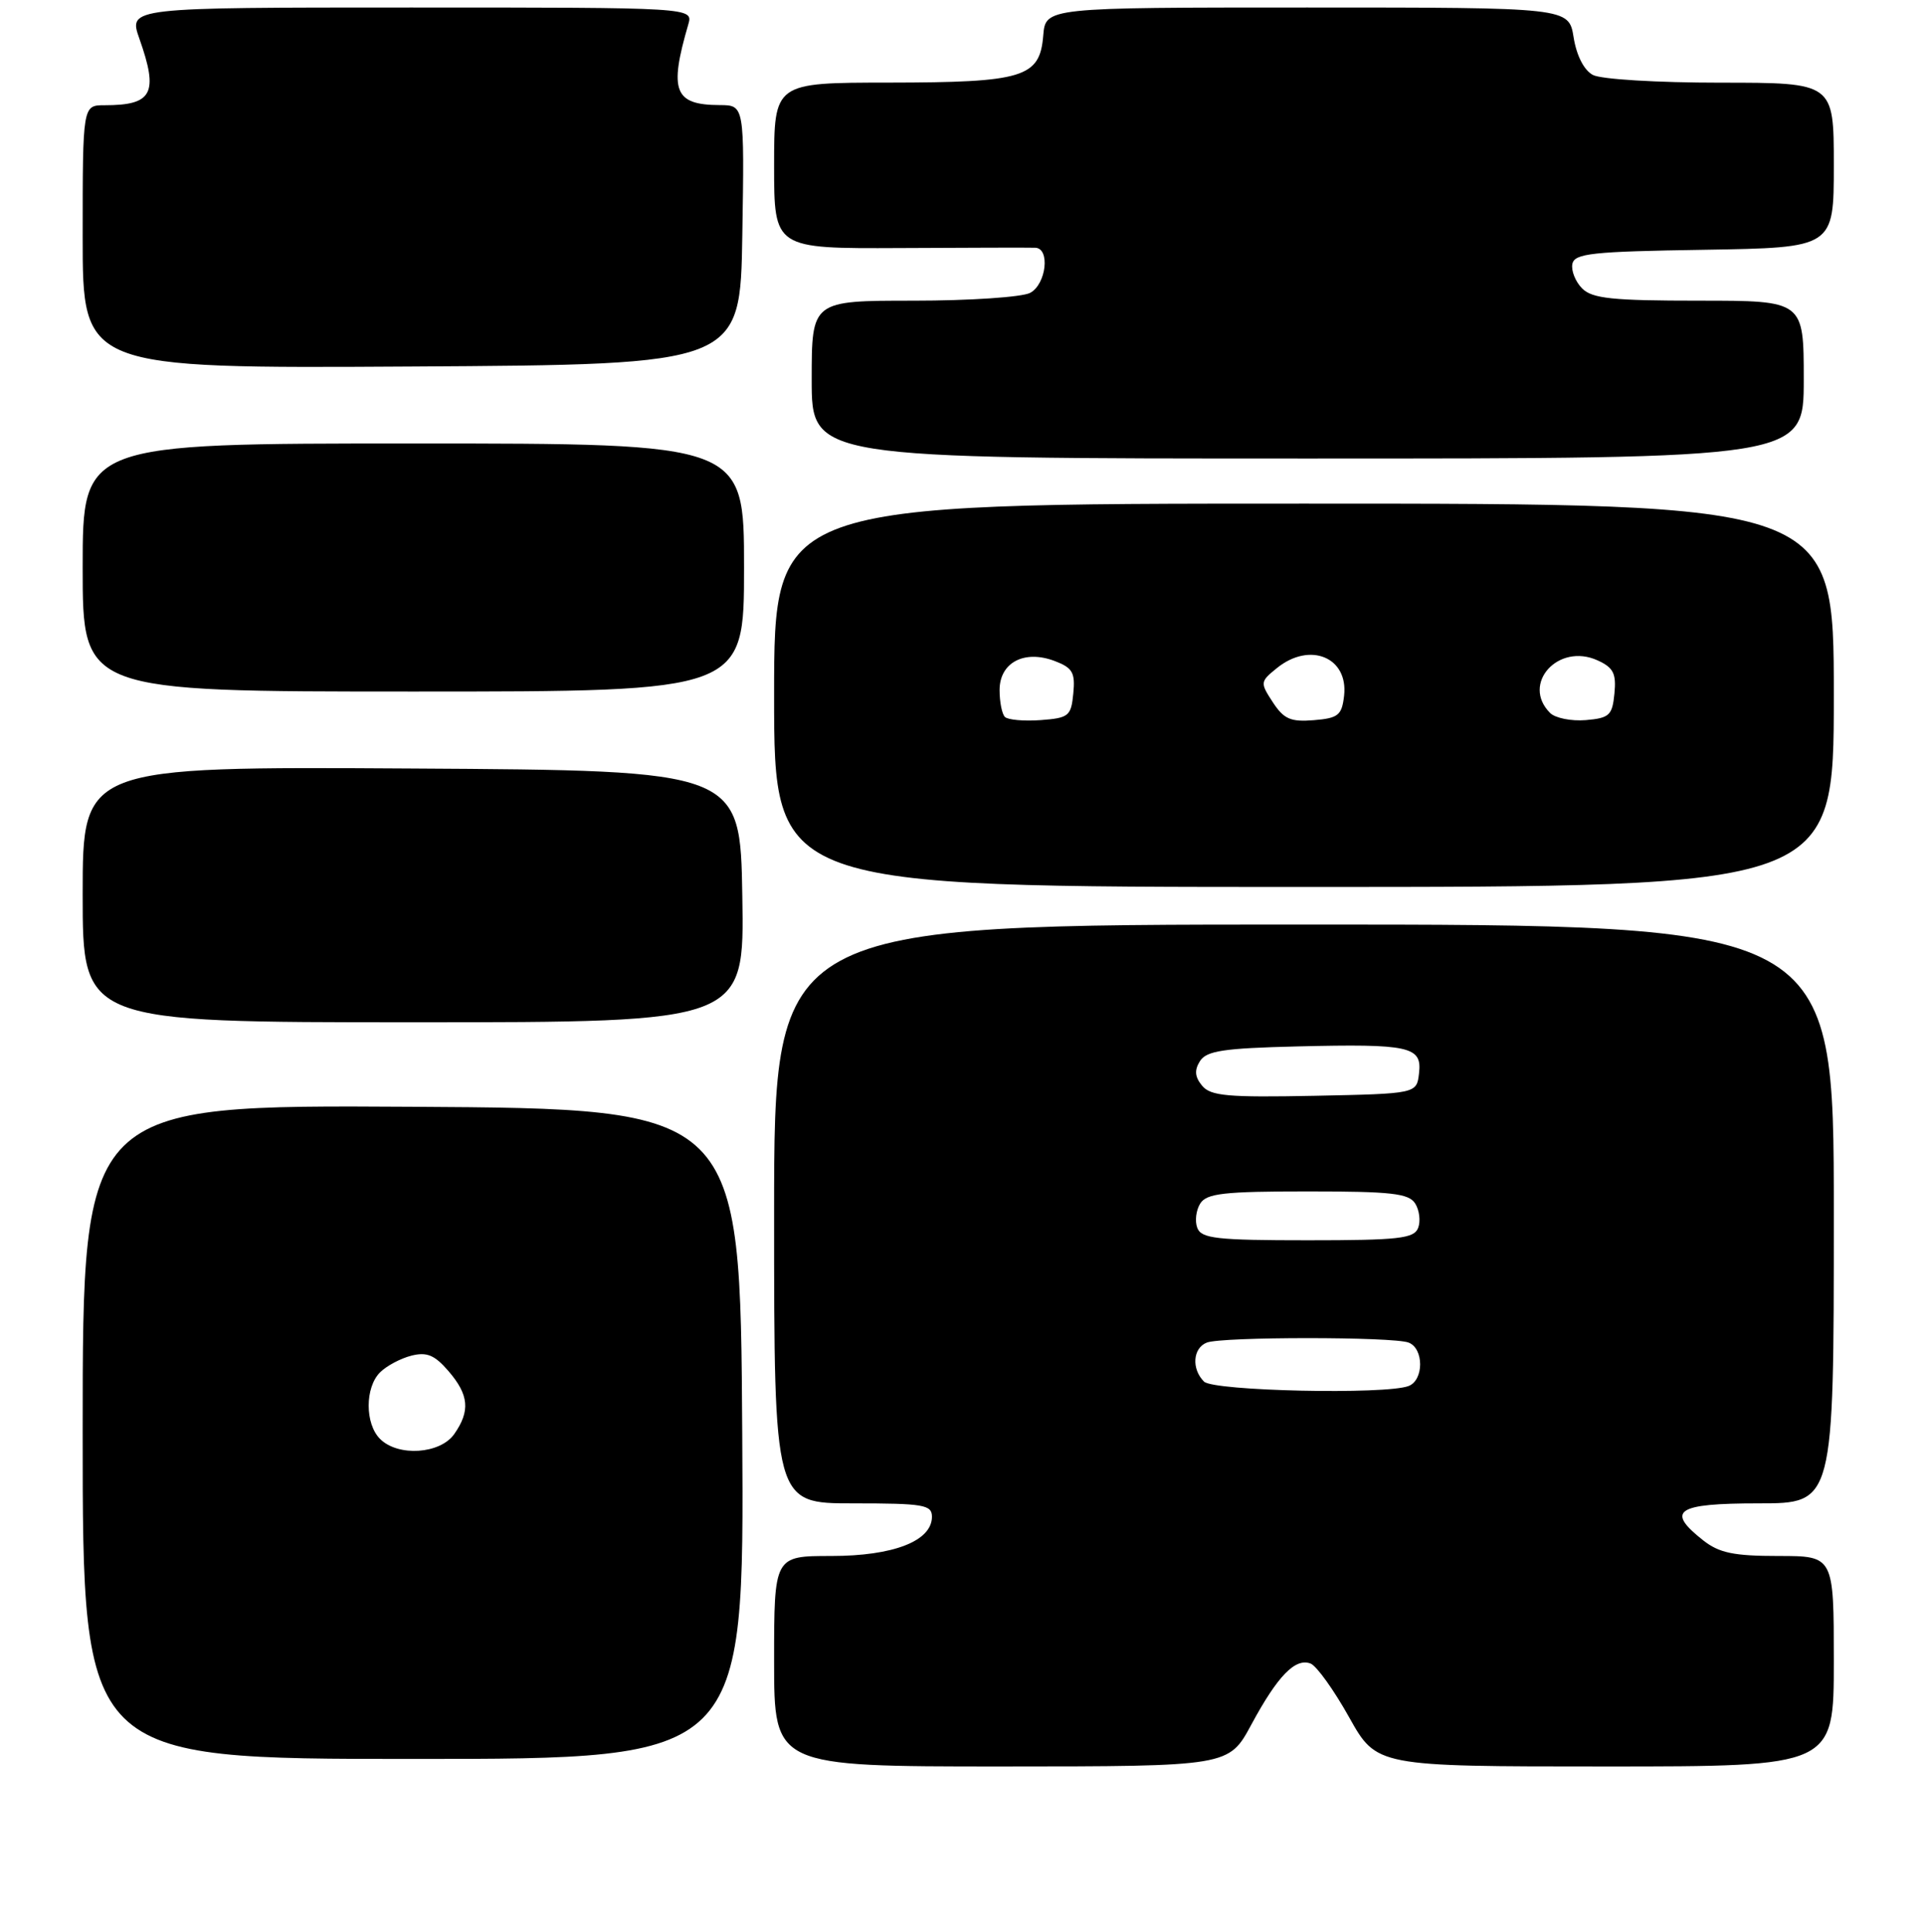 <?xml version="1.0" encoding="UTF-8" standalone="no"?>
<!DOCTYPE svg PUBLIC "-//W3C//DTD SVG 1.1//EN" "http://www.w3.org/Graphics/SVG/1.1/DTD/svg11.dtd" >
<svg xmlns="http://www.w3.org/2000/svg" xmlns:xlink="http://www.w3.org/1999/xlink" version="1.1" viewBox="0 0 256 257">
 <g >
 <path fill="currentColor"
d=" M 166.50 229.43 C 169.99 222.96 172.34 220.53 174.38 221.31 C 175.18 221.62 177.48 224.83 179.50 228.44 C 183.17 235.00 183.17 235.00 213.59 235.00 C 244.00 235.00 244.00 235.00 244.00 221.00 C 244.00 207.00 244.00 207.00 236.63 207.00 C 230.70 207.00 228.76 206.60 226.63 204.93 C 221.59 200.96 223.02 200.00 234.00 200.00 C 244.00 200.00 244.00 200.00 244.00 161.50 C 244.00 123.00 244.00 123.00 173.50 123.00 C 103.00 123.00 103.00 123.00 103.00 161.50 C 103.00 200.00 103.00 200.00 113.50 200.00 C 122.91 200.00 124.00 200.19 124.00 201.78 C 124.00 205.01 118.88 207.00 110.60 207.00 C 103.00 207.00 103.00 207.00 103.00 221.00 C 103.00 235.00 103.00 235.00 133.25 235.00 C 163.50 234.99 163.50 234.99 166.50 229.43 Z  M 98.76 190.75 C 98.50 147.50 98.50 147.50 54.75 147.24 C 11.00 146.98 11.00 146.98 11.00 190.49 C 11.00 234.00 11.00 234.00 55.01 234.00 C 99.02 234.00 99.02 234.00 98.76 190.75 Z  M 98.77 119.25 C 98.50 102.50 98.50 102.50 54.75 102.24 C 11.00 101.98 11.00 101.98 11.00 118.99 C 11.00 136.00 11.00 136.00 55.02 136.00 C 99.05 136.00 99.05 136.00 98.77 119.25 Z  M 244.00 92.50 C 244.00 67.00 244.00 67.00 173.50 67.00 C 103.00 67.00 103.00 67.00 103.00 92.50 C 103.00 118.00 103.00 118.00 173.50 118.00 C 244.00 118.00 244.00 118.00 244.00 92.50 Z  M 99.00 75.50 C 99.00 59.00 99.00 59.00 55.00 59.00 C 11.00 59.00 11.00 59.00 11.00 75.50 C 11.00 92.00 11.00 92.00 55.00 92.00 C 99.00 92.00 99.00 92.00 99.00 75.50 Z  M 240.00 50.50 C 240.00 40.00 240.00 40.00 226.07 40.00 C 214.56 40.00 211.86 39.72 210.52 38.38 C 209.63 37.49 209.04 36.02 209.21 35.13 C 209.48 33.71 211.77 33.46 226.76 33.23 C 244.00 32.95 244.00 32.95 244.00 21.98 C 244.00 11.00 244.00 11.00 228.93 11.00 C 220.50 11.00 213.02 10.55 211.94 9.97 C 210.76 9.34 209.77 7.40 209.38 4.97 C 208.74 1.00 208.74 1.00 173.93 1.00 C 139.12 1.00 139.12 1.00 138.81 4.73 C 138.35 10.31 136.20 10.97 118.25 10.99 C 103.00 11.00 103.00 11.00 103.00 22.04 C 103.00 33.08 103.00 33.08 119.75 33.00 C 128.96 32.95 137.06 32.93 137.75 32.96 C 139.76 33.03 139.21 37.82 137.07 38.96 C 136.00 39.53 129.03 40.00 121.57 40.00 C 108.00 40.00 108.00 40.00 108.00 50.50 C 108.00 61.00 108.00 61.00 174.00 61.00 C 240.00 61.00 240.00 61.00 240.00 50.50 Z  M 98.77 31.25 C 99.05 14.00 99.05 14.00 95.77 13.98 C 89.71 13.96 88.99 12.12 91.58 3.25 C 92.23 1.00 92.23 1.00 54.66 1.00 C 17.09 1.00 17.09 1.00 18.54 5.13 C 21.12 12.42 20.30 14.00 13.92 14.00 C 11.00 14.00 11.00 14.00 11.00 31.51 C 11.00 49.02 11.00 49.02 54.75 48.76 C 98.50 48.50 98.50 48.50 98.77 31.25 Z  M 160.20 183.80 C 158.51 182.11 158.71 179.33 160.58 178.61 C 162.64 177.82 185.36 177.82 187.42 178.61 C 189.47 179.39 189.47 183.61 187.42 184.39 C 184.37 185.56 161.46 185.06 160.20 183.80 Z  M 159.31 163.36 C 158.96 162.46 159.14 161.00 159.70 160.11 C 160.55 158.76 162.86 158.50 174.00 158.50 C 185.14 158.50 187.45 158.76 188.30 160.11 C 188.86 161.00 189.04 162.46 188.69 163.36 C 188.15 164.77 186.10 165.00 174.00 165.00 C 161.90 165.00 159.85 164.77 159.31 163.36 Z  M 159.95 144.44 C 158.98 143.27 158.90 142.38 159.66 141.17 C 160.53 139.79 162.80 139.45 172.61 139.21 C 187.59 138.85 189.23 139.21 188.81 142.78 C 188.50 145.50 188.50 145.50 174.90 145.78 C 163.38 146.01 161.08 145.81 159.95 144.44 Z  M 50.57 191.43 C 48.55 189.41 48.55 184.59 50.57 182.57 C 51.43 181.71 53.31 180.71 54.74 180.35 C 56.80 179.83 57.83 180.27 59.67 182.40 C 62.40 185.57 62.59 187.71 60.44 190.78 C 58.57 193.45 52.96 193.82 50.57 191.43 Z  M 133.71 95.38 C 133.32 94.99 133.00 93.38 133.00 91.81 C 133.00 88.14 136.29 86.40 140.34 87.94 C 142.71 88.84 143.08 89.48 142.81 92.25 C 142.52 95.27 142.21 95.52 138.46 95.80 C 136.24 95.96 134.11 95.77 133.71 95.38 Z  M 169.36 93.43 C 167.65 90.81 167.66 90.69 169.91 88.87 C 174.29 85.33 179.42 87.44 178.84 92.55 C 178.54 95.16 178.07 95.54 174.81 95.81 C 171.73 96.06 170.83 95.67 169.36 93.43 Z  M 206.25 94.85 C 202.37 90.97 207.34 85.47 212.56 87.85 C 214.67 88.81 215.07 89.59 214.81 92.26 C 214.53 95.17 214.14 95.53 211.00 95.80 C 209.07 95.96 206.93 95.53 206.25 94.85 Z "/>
</g>
</svg>